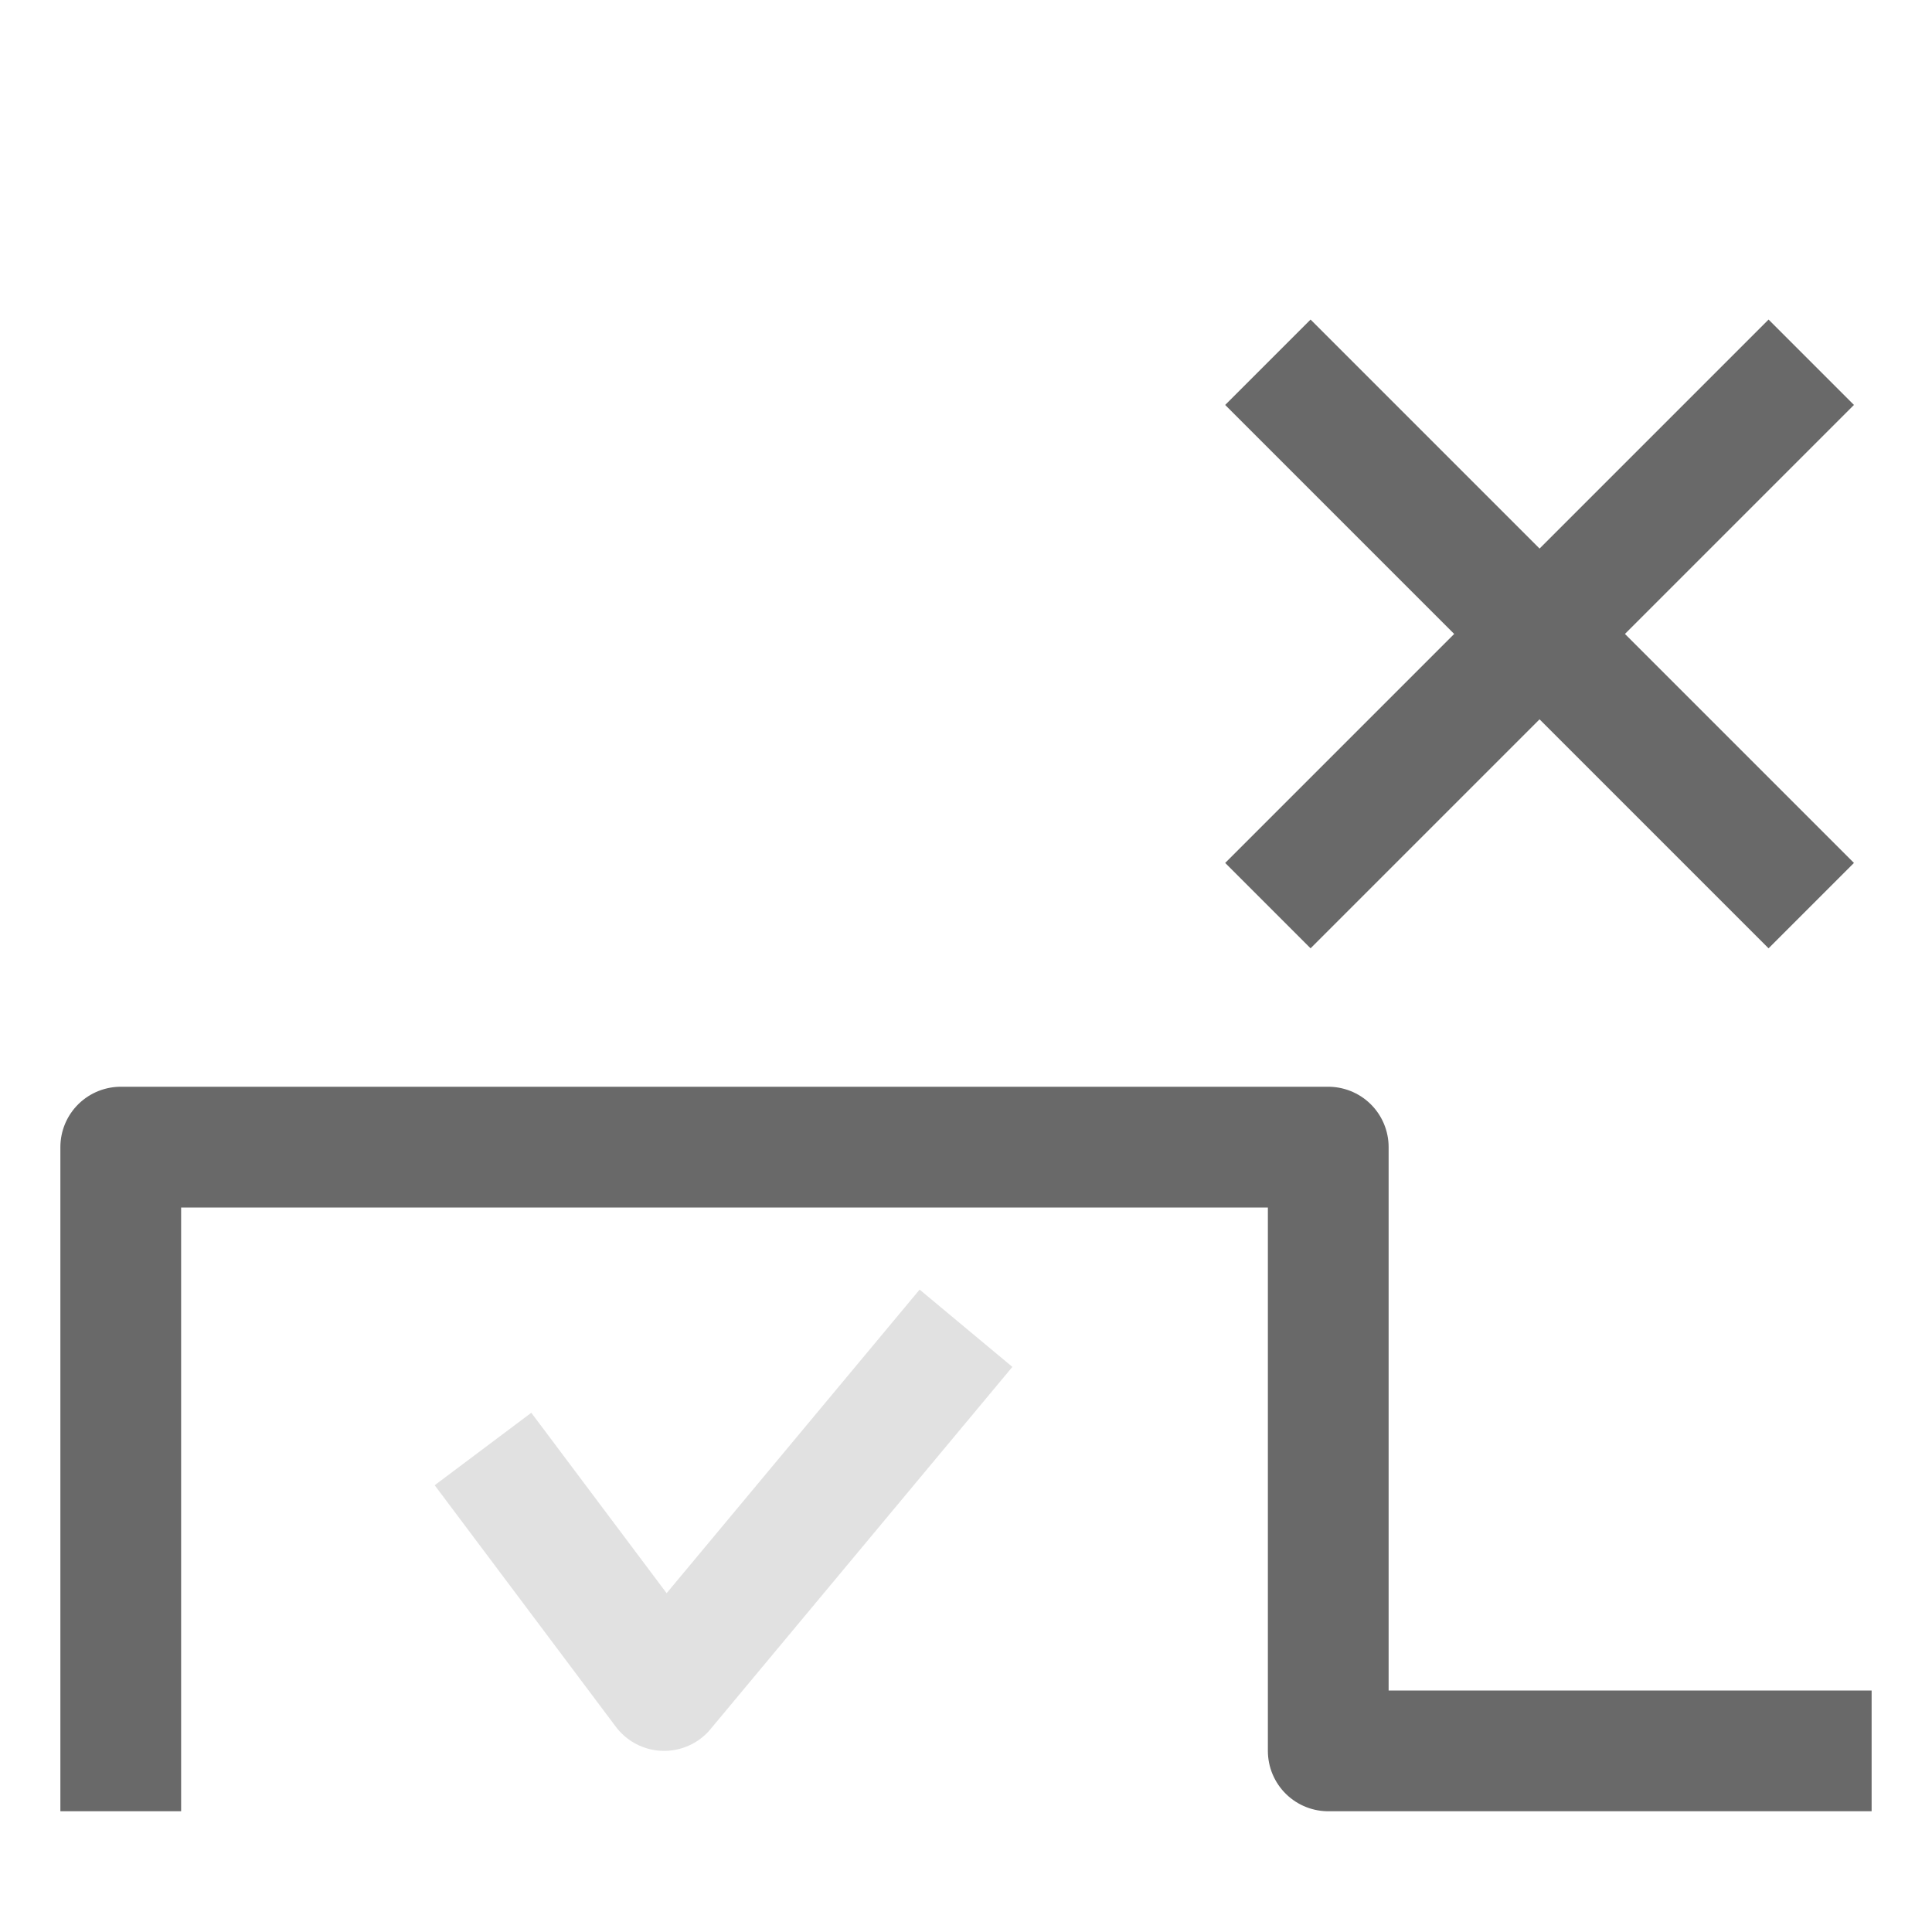 <svg xmlns="http://www.w3.org/2000/svg" viewBox="0 0 32 32">
<g stroke="dimgray" stroke-width="2" stroke-linejoin="round" fill="none">
<path d="M2 30v-11h20v10h9"/>
<path d="M8 24l3 4l5-6" opacity="0.2"/>
<path d="M21 6l9 9m0-9l-9 9"/>
</g>
</svg>
